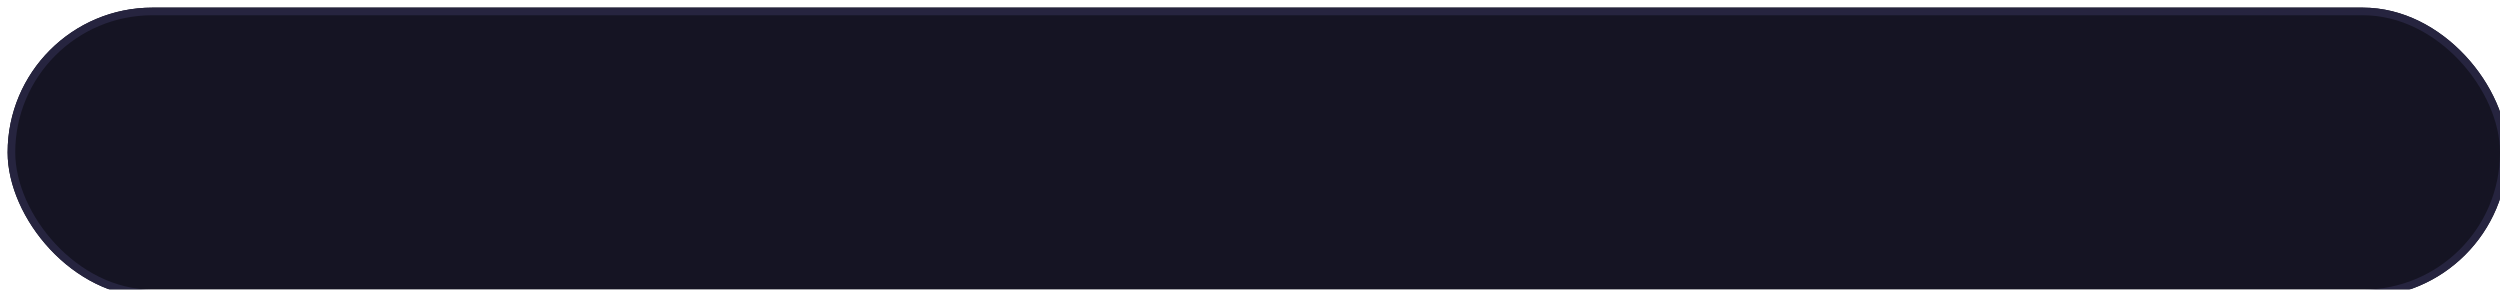 <svg width="328" height="38" viewBox="0 0 328 38" fill="none" xmlns="http://www.w3.org/2000/svg">
<g filter="url(#filter0_ddi_132_8440)">
<rect width="328" height="38" rx="19" fill="#151423"/>
<rect x="0.5" y="0.5" width="327" height="37" rx="18.5" stroke="#26243F"/>
</g>
<defs>
<filter id="filter0_ddi_132_8440" x="-17" y="-17" width="363" height="73" filterUnits="userSpaceOnUse" color-interpolation-filters="sRGB">
<feFlood flood-opacity="0" result="BackgroundImageFix"/>
<feColorMatrix in="SourceAlpha" type="matrix" values="0 0 0 0 0 0 0 0 0 0 0 0 0 0 0 0 0 0 127 0" result="hardAlpha"/>
<feOffset dx="6" dy="6"/>
<feGaussianBlur stdDeviation="6"/>
<feColorMatrix type="matrix" values="0 0 0 0 0.072 0 0 0 0 0.068 0 0 0 0 0.127 0 0 0 1 0"/>
<feBlend mode="normal" in2="BackgroundImageFix" result="effect1_dropShadow_132_8440"/>
<feColorMatrix in="SourceAlpha" type="matrix" values="0 0 0 0 0 0 0 0 0 0 0 0 0 0 0 0 0 0 127 0" result="hardAlpha"/>
<feOffset dx="-5" dy="-5"/>
<feGaussianBlur stdDeviation="6"/>
<feColorMatrix type="matrix" values="0 0 0 0 0.138 0 0 0 0 0.134 0 0 0 0 0.223 0 0 0 1 0"/>
<feBlend mode="normal" in2="effect1_dropShadow_132_8440" result="effect2_dropShadow_132_8440"/>
<feBlend mode="normal" in="SourceGraphic" in2="effect2_dropShadow_132_8440" result="shape"/>
<feColorMatrix in="SourceAlpha" type="matrix" values="0 0 0 0 0 0 0 0 0 0 0 0 0 0 0 0 0 0 127 0" result="hardAlpha"/>
<feOffset/>
<feGaussianBlur stdDeviation="1.5"/>
<feComposite in2="hardAlpha" operator="arithmetic" k2="-1" k3="1"/>
<feColorMatrix type="matrix" values="0 0 0 0 0.124 0 0 0 0 0.129 0 0 0 0 0.142 0 0 0 1 0"/>
<feBlend mode="normal" in2="shape" result="effect3_innerShadow_132_8440"/>
</filter>
</defs>
</svg>

